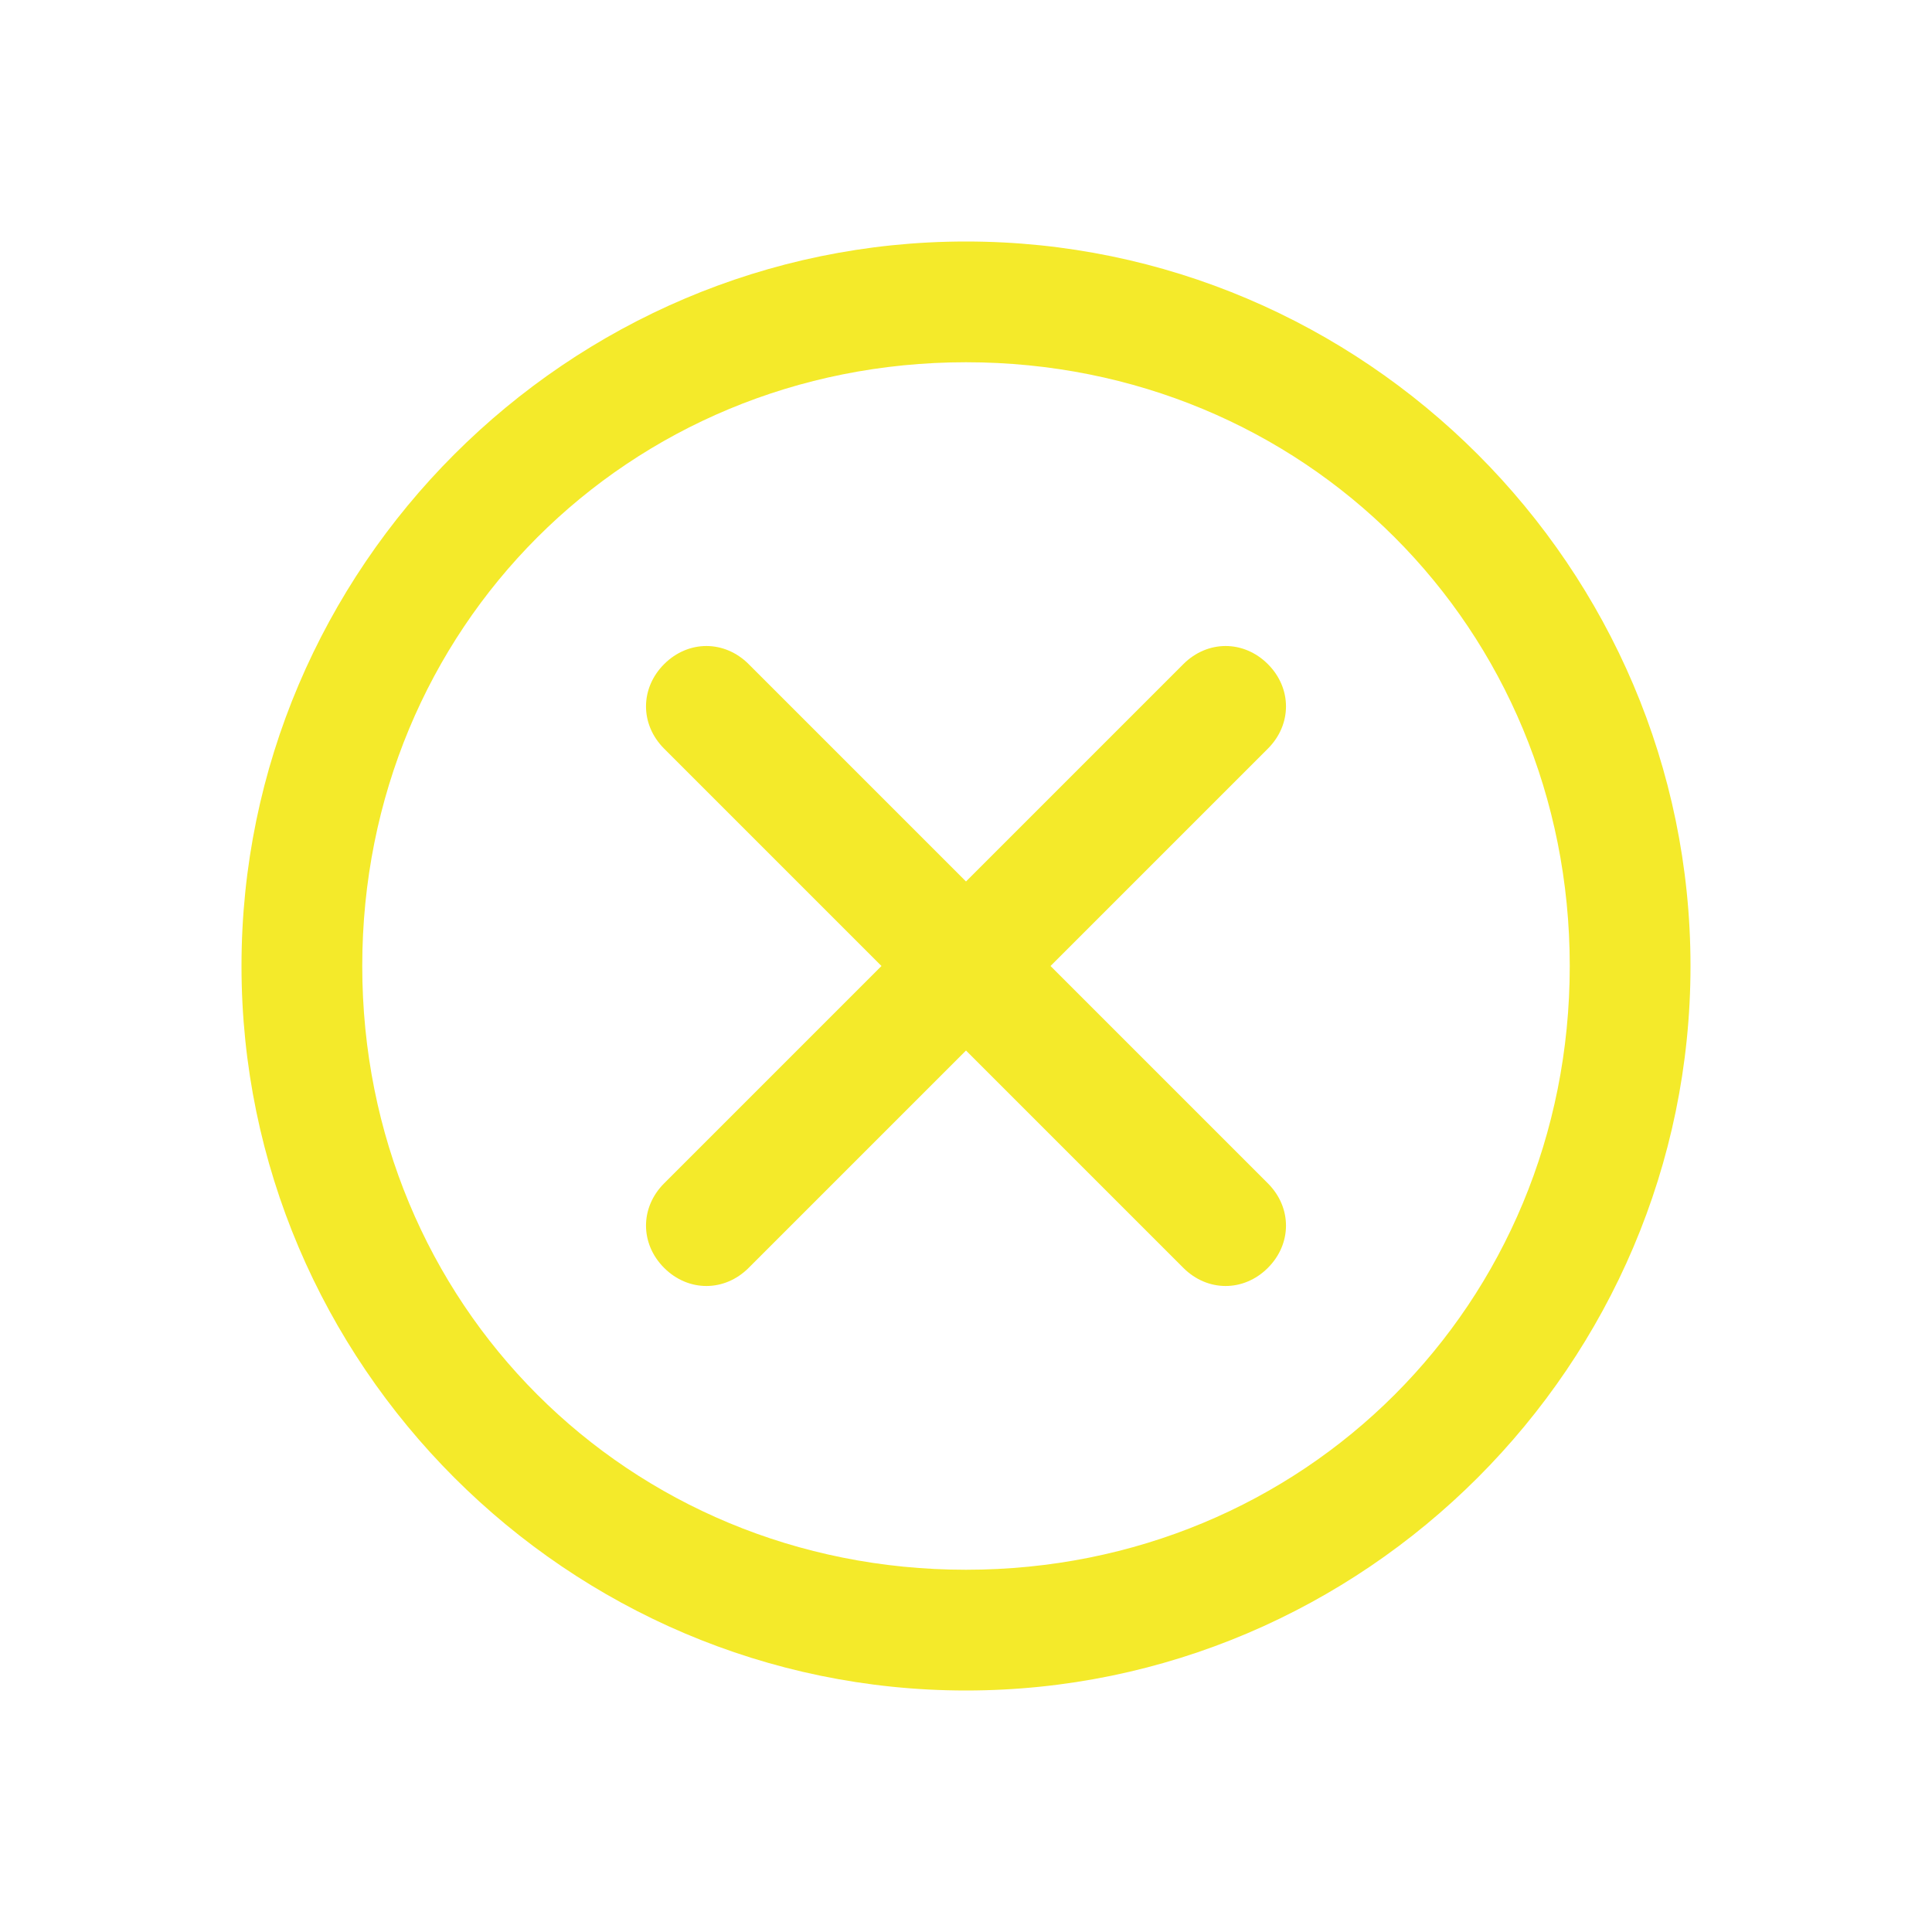 <?xml version="1.0" standalone="no"?><!DOCTYPE svg PUBLIC "-//W3C//DTD SVG 1.1//EN" "http://www.w3.org/Graphics/SVG/1.1/DTD/svg11.dtd"><svg t="1491238848662" class="icon" style="" viewBox="0 0 1024 1024" version="1.1" xmlns="http://www.w3.org/2000/svg" p-id="2388" xmlns:xlink="http://www.w3.org/1999/xlink" width="32" height="32"><defs><style type="text/css"></style></defs><path d="M512 128C300.8 128 128 300.8 128 512s172.8 384 384 384 384-172.8 384-384S723.2 128 512 128zM512 832c-179.2 0-320-140.8-320-320s140.8-320 320-320 320 140.8 320 320S691.2 832 512 832z" p-id="2389" fill="#f4ea2a"></path><path d="M672 352c-12.8-12.8-32-12.8-44.8 0L512 467.2 396.8 352C384 339.2 364.8 339.2 352 352S339.2 384 352 396.8L467.2 512 352 627.2c-12.8 12.8-12.8 32 0 44.8s32 12.8 44.8 0L512 556.8l115.2 115.2c12.8 12.8 32 12.8 44.8 0s12.8-32 0-44.8L556.8 512l115.2-115.2C684.8 384 684.8 364.8 672 352z" p-id="2390" fill="#f4ea2a"></path></svg>